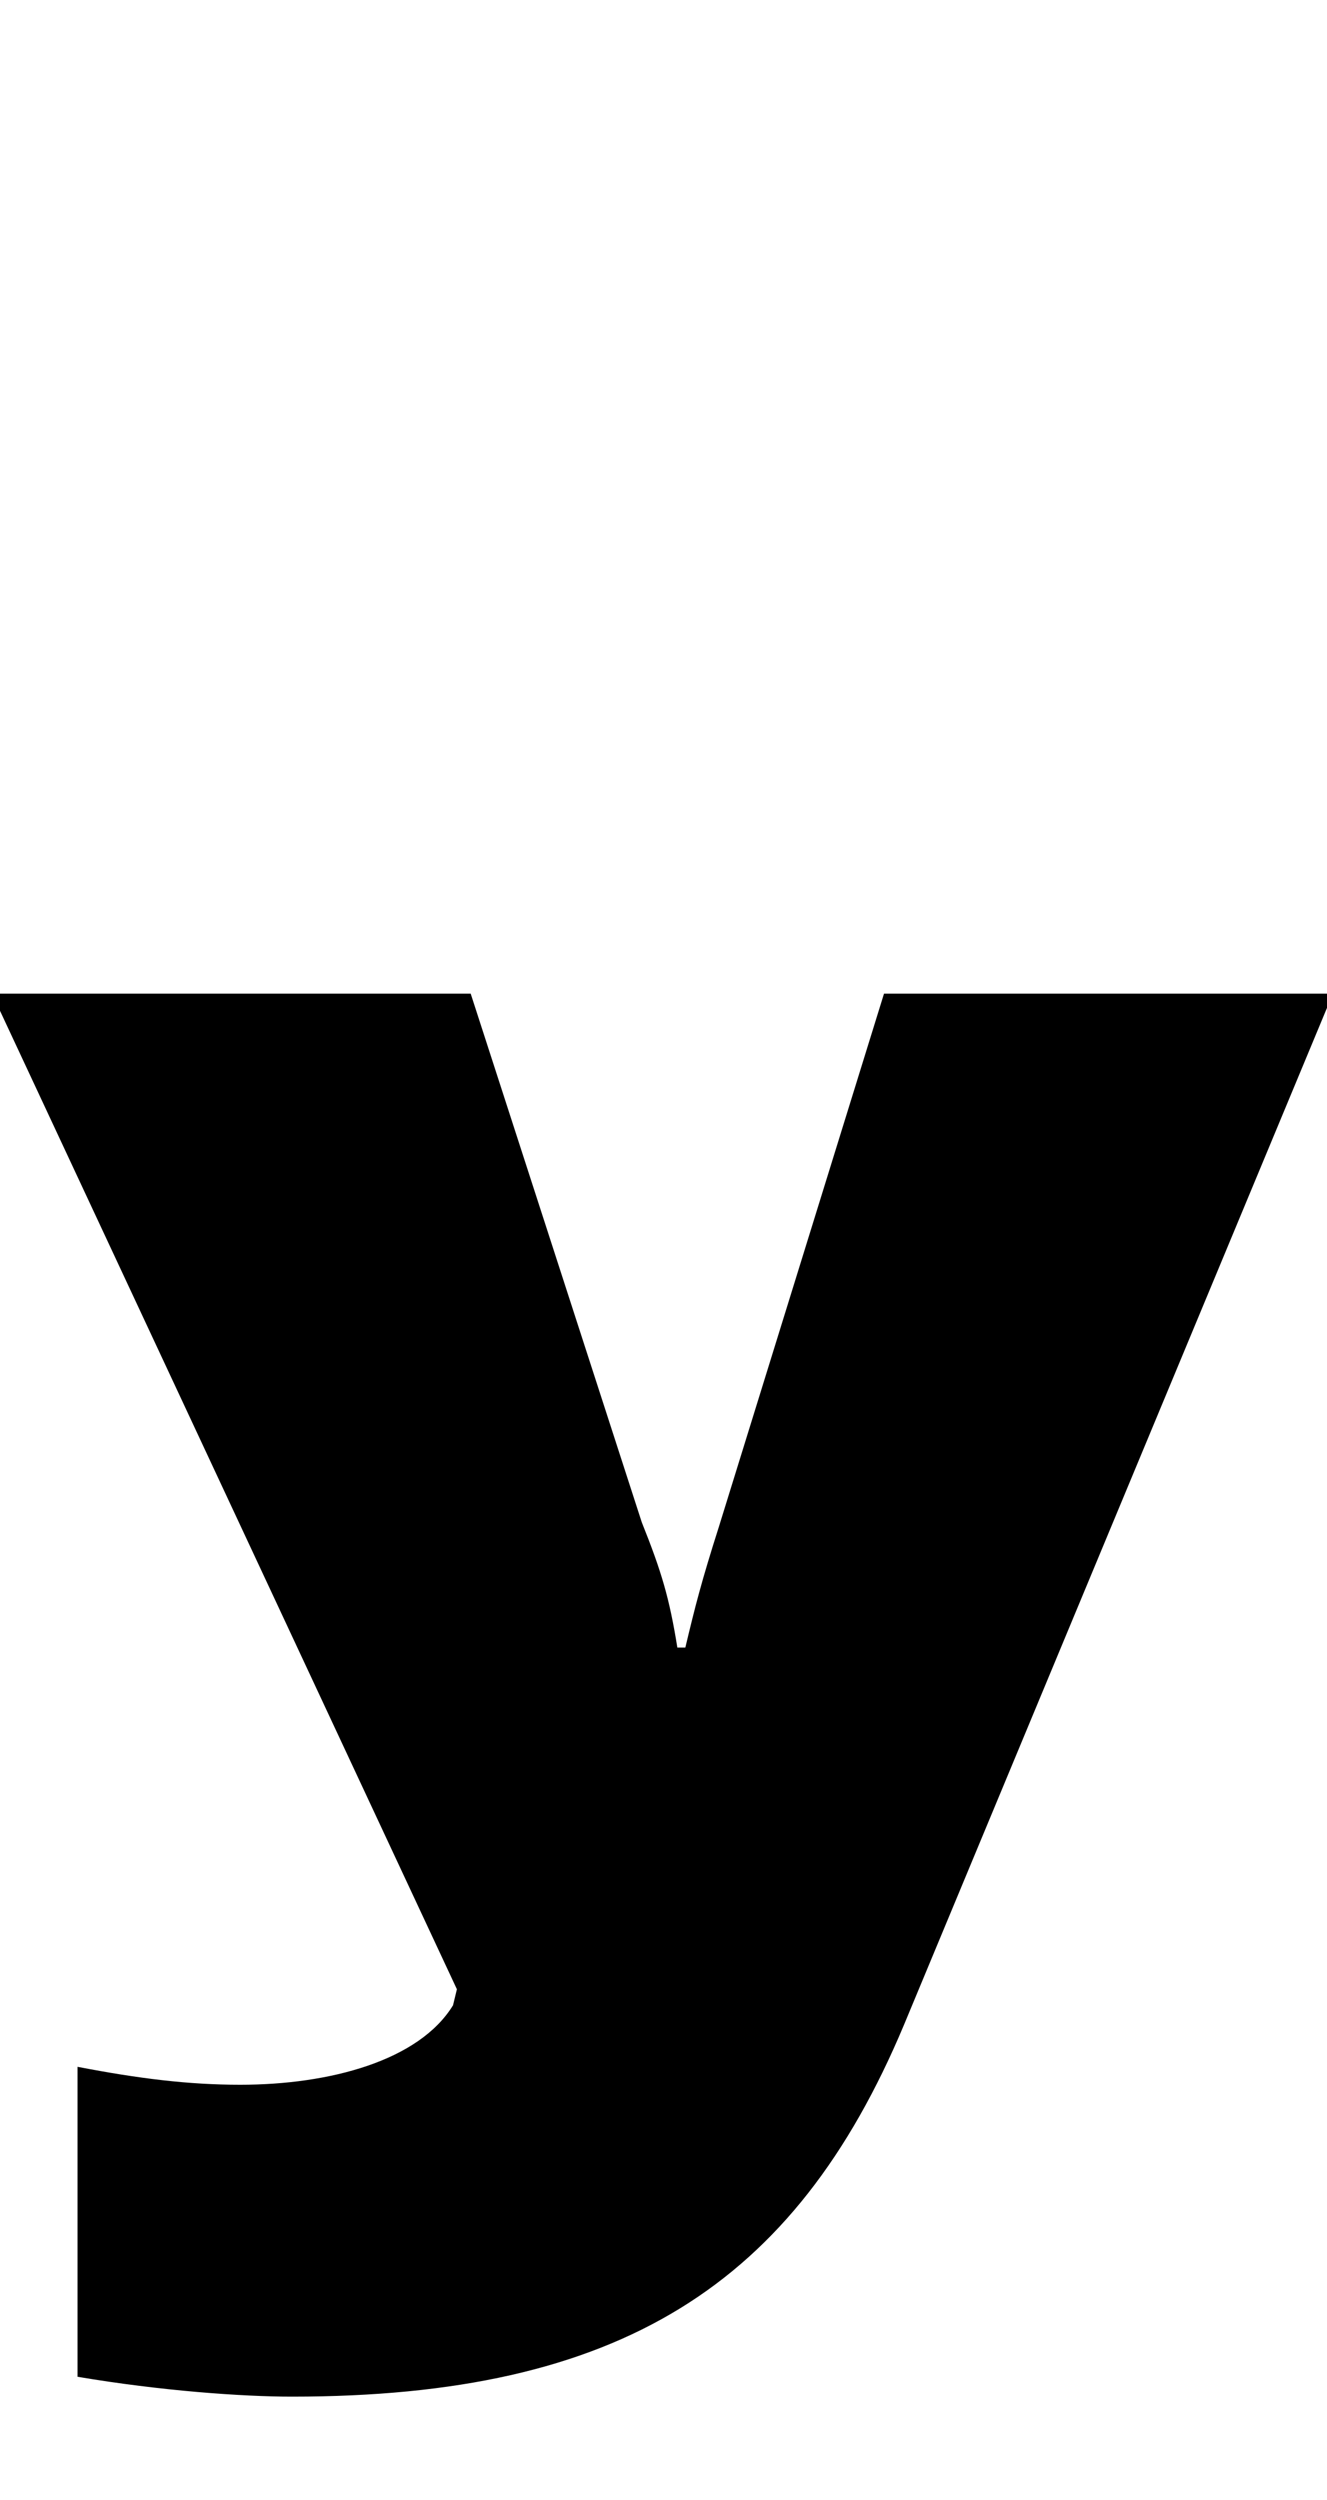 <svg xmlns="http://www.w3.org/2000/svg" xmlns:xlink="http://www.w3.org/1999/xlink" width="48.096" height="90.576"><path d="M10.58 86.83C22.46 86.83 28.80 82.80 32.76 73.37L48.31 36.00L32.04 36.00L26.06 55.30C25.42 57.31 25.20 58.18 24.84 59.69L24.55 59.69C24.26 57.89 23.98 56.95 23.26 55.15L17.06 36.00L-0.29 36.00L16.56 72.07L16.42 72.65C15.19 74.66 11.95 75.53 8.71 75.53C6.84 75.53 5.04 75.31 2.81 74.88L2.81 86.11C5.83 86.62 8.78 86.83 10.58 86.83Z"/></svg>